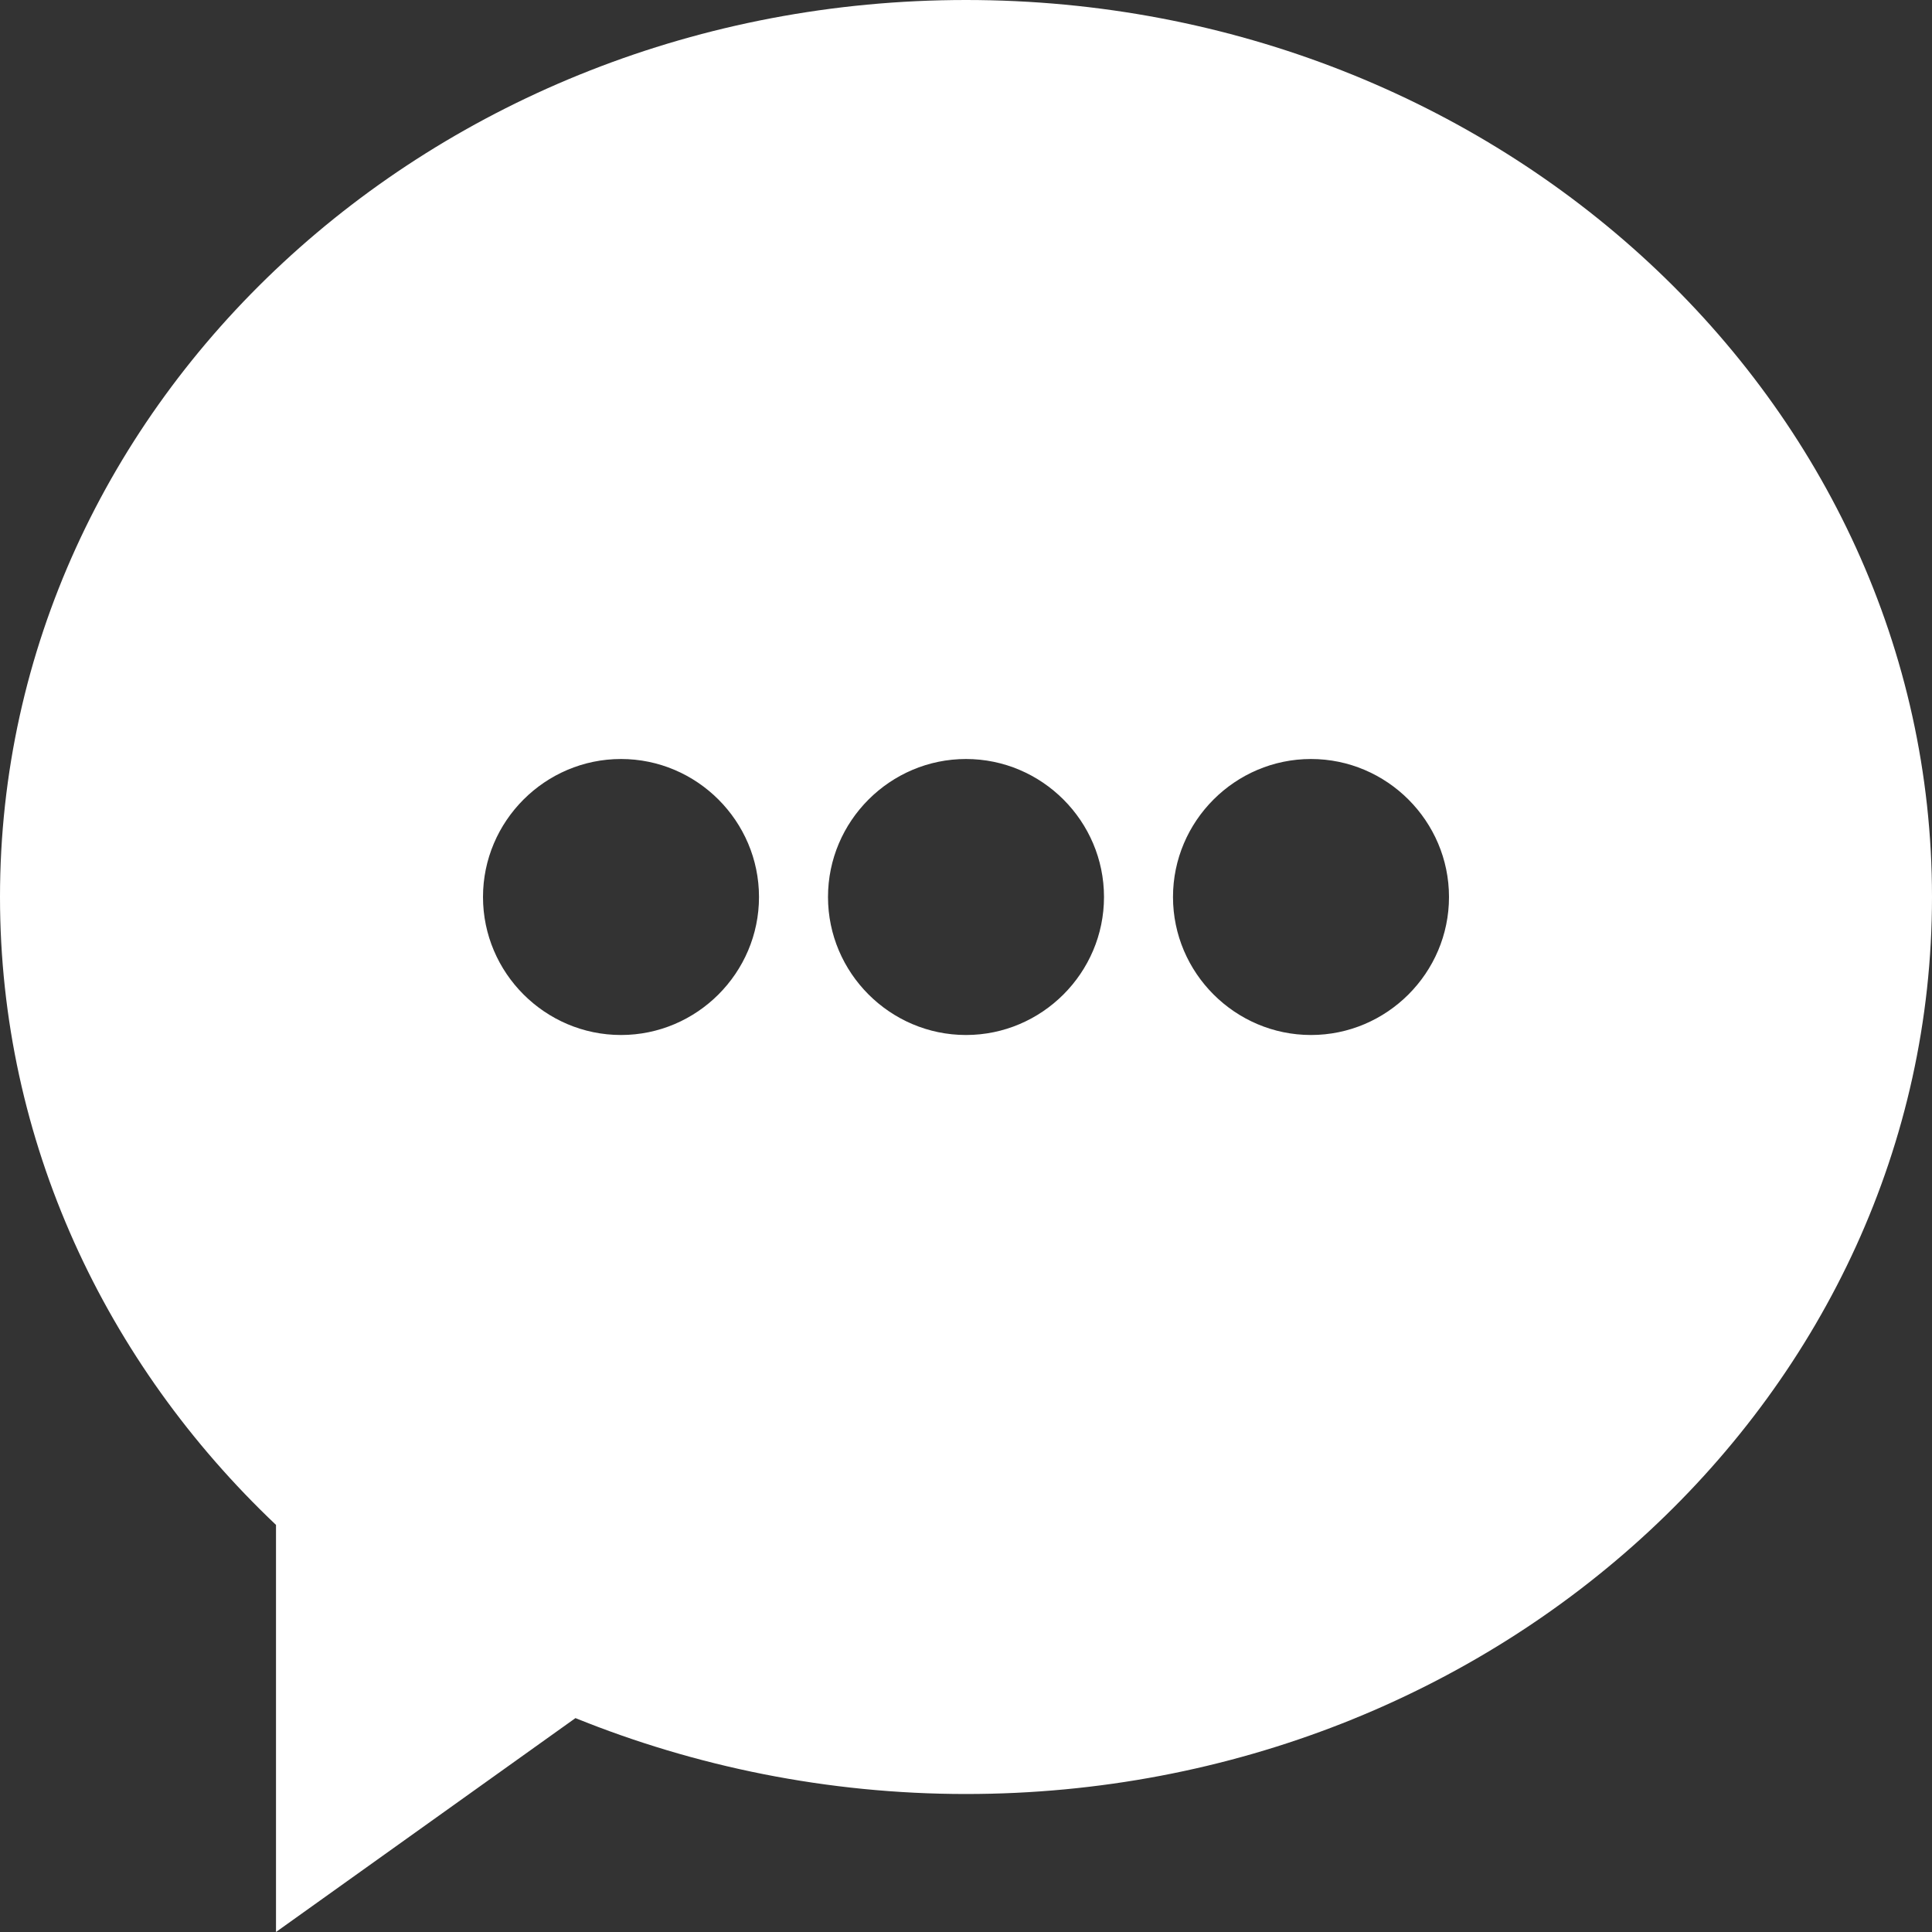 <?xml version="1.0" encoding="iso-8859-1"?>
<!-- Generator: Adobe Illustrator 16.0.0, SVG Export Plug-In . SVG Version: 6.00 Build 0)  -->
<!DOCTYPE svg PUBLIC "-//W3C//DTD SVG 1.1 Tiny//EN" "http://www.w3.org/Graphics/SVG/1.1/DTD/svg11-tiny.dtd">
<svg version="1.1" baseProfile="tiny" id="Layer_1" xmlns="http://www.w3.org/2000/svg" xmlns:xlink="http://www.w3.org/1999/xlink"
	 x="0px" y="0px" width="28px" height="28px" viewBox="0 0 28 28" xml:space="preserve">
<rect x="0" y="0" width="28" height="28" fill="#333333" stroke="none"/>
<path fill-rule="evenodd" fill="#FFFFFF" d="M0,13c0,3.54,1.53,6.76,4,9.1V28l4.34-3.1C10.07,25.6,11.99,26,14,26
	c7.73,0,14-5.82,14-13S21.73,0,14,0S0,5.82,0,13z M17,13c0-1.1,0.9-2,2-2s2,0.9,2,2s-0.9,2-2,2S17,14.1,17,13z M12,13
	c0-1.1,0.9-2,2-2s2,0.9,2,2s-0.9,2-2,2S12,14.1,12,13z M7,13c0-1.1,0.9-2,2-2s2,0.9,2,2s-0.9,2-2,2S7,14.1,7,13z"/>
</svg>
